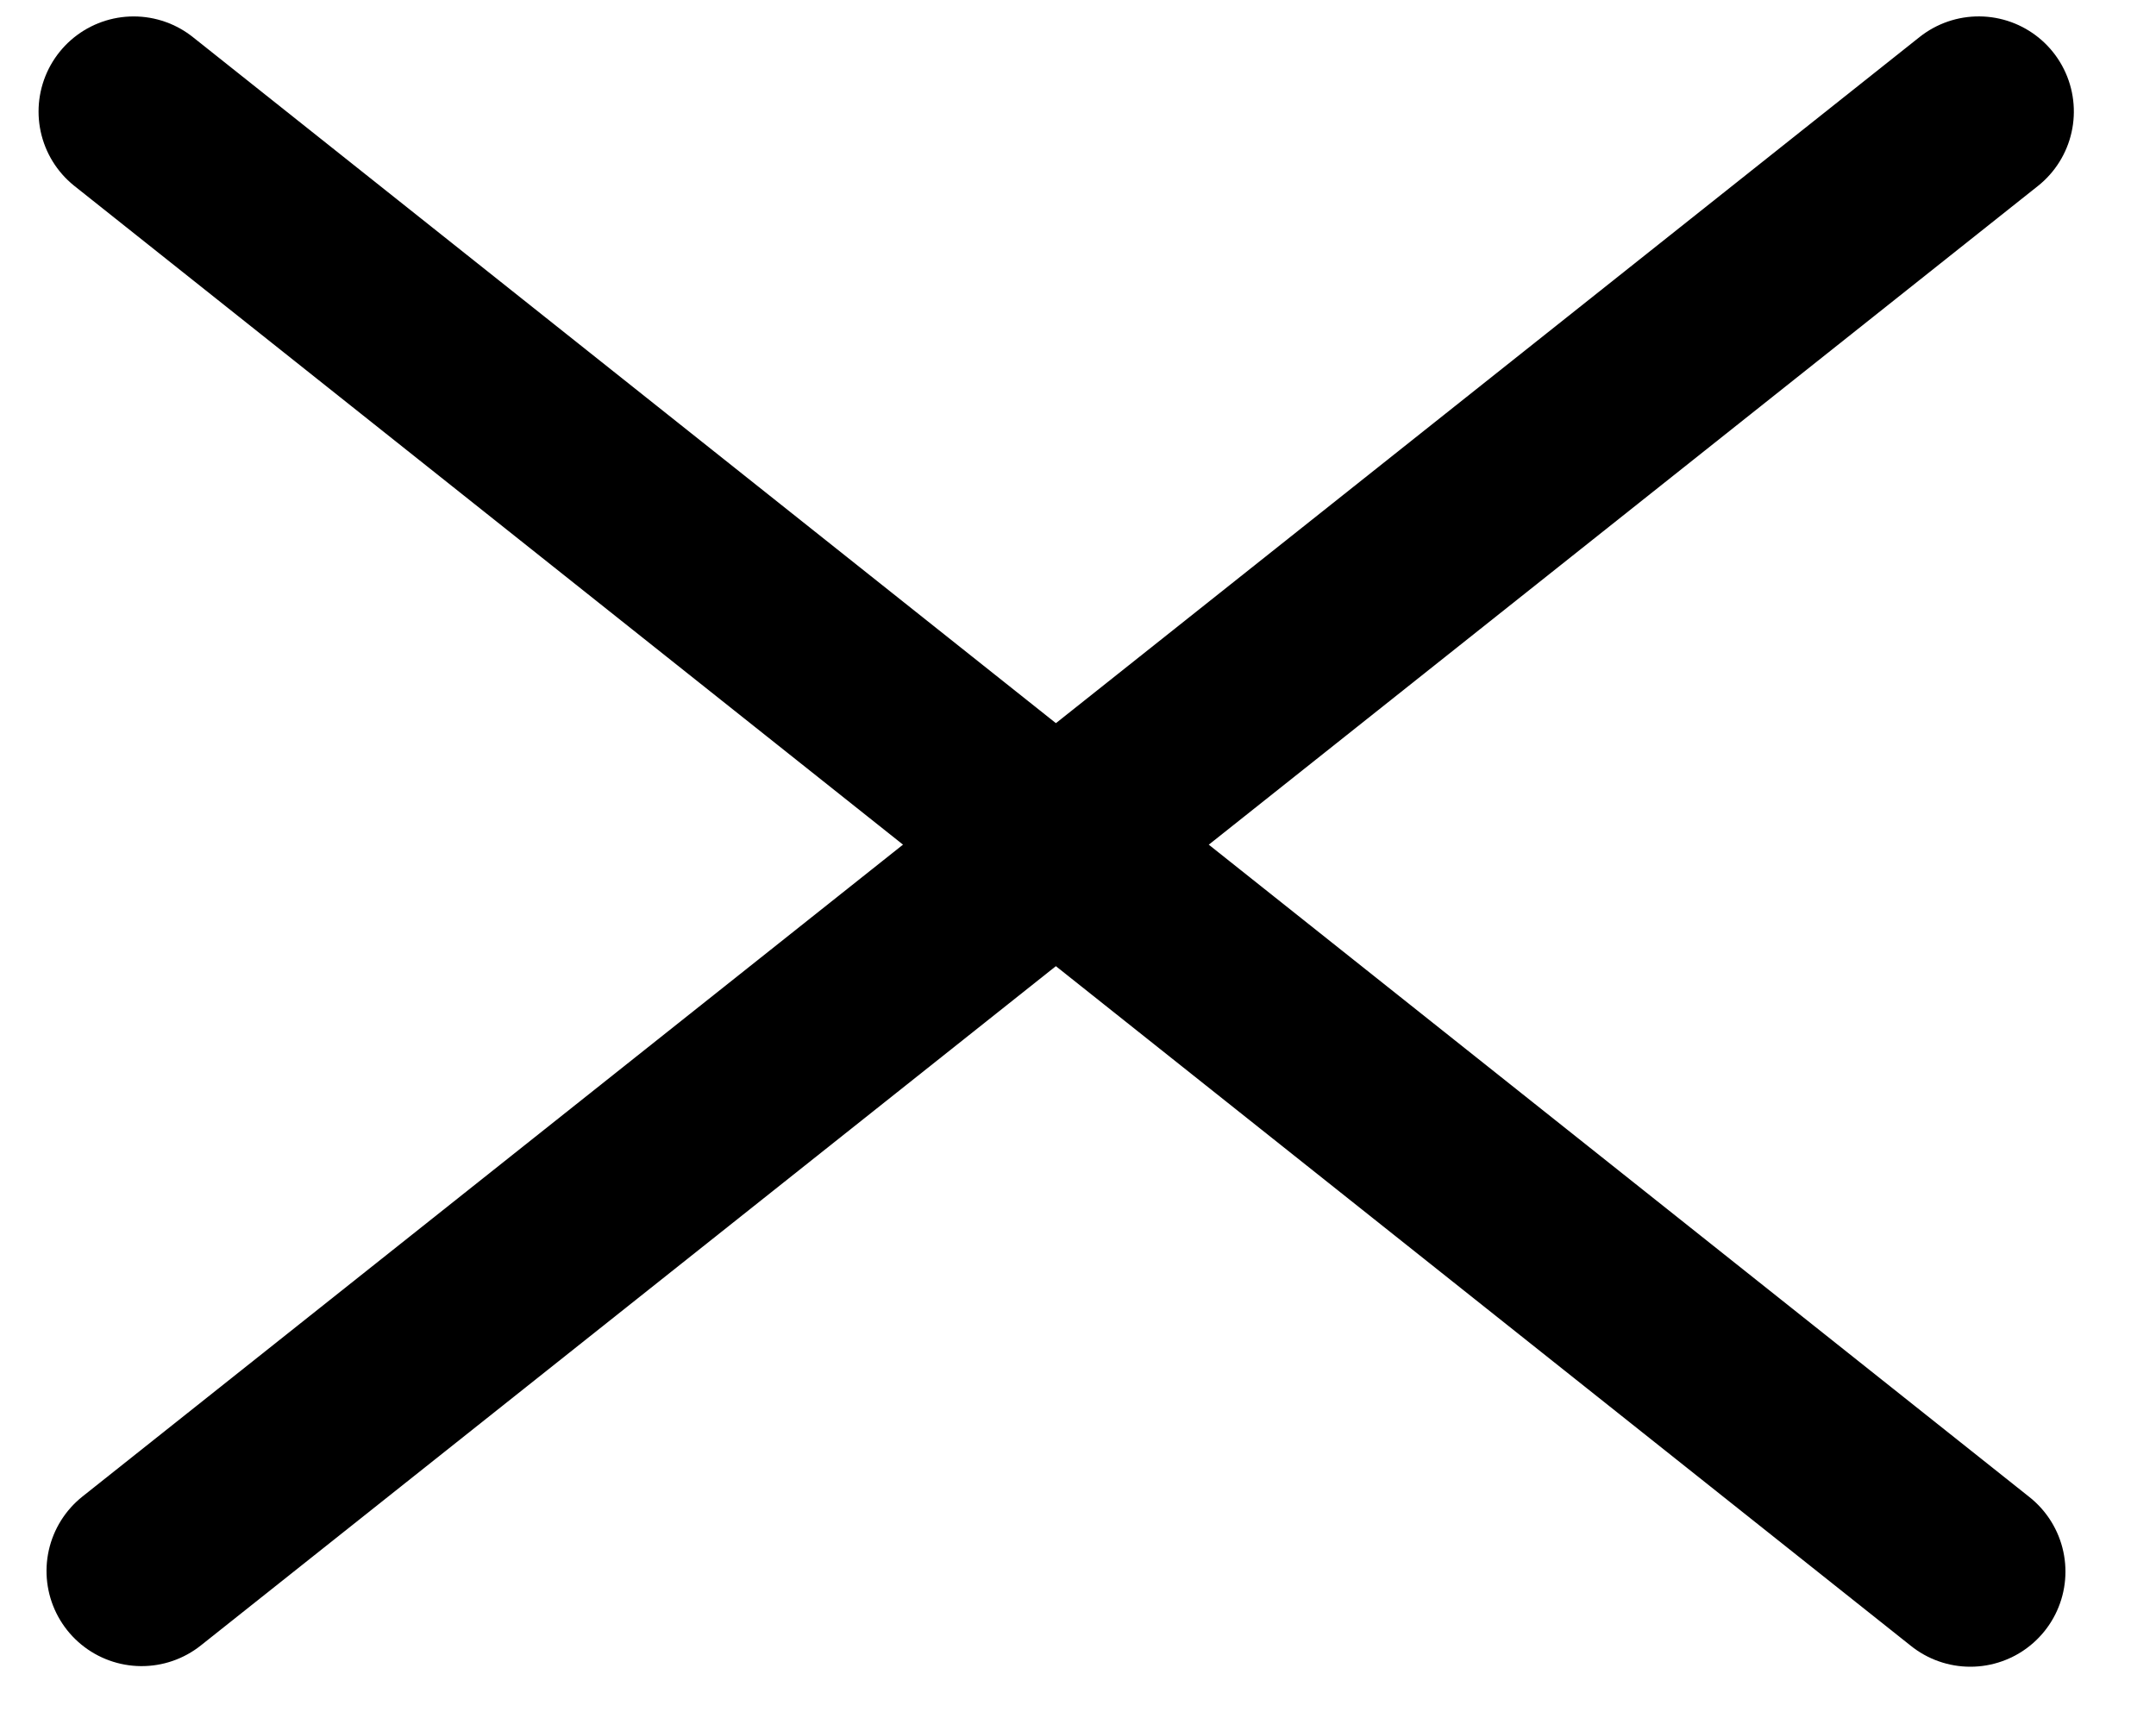 <svg width="34" height="27" viewBox="0 0 34 27" fill="none" xmlns="http://www.w3.org/2000/svg">
<line x1="2.108" y1="1.759" x2="31.072" y2="24.782" stroke="black" stroke-width="3" stroke-linecap="round"/>
<line x1="1.5" y1="-1.5" x2="38.5" y2="-1.5" transform="matrix(-0.783 0.622 0.622 0.783 33.312 2)" stroke="currentColor" stroke-width="3" stroke-linecap="round"/>
</svg>
